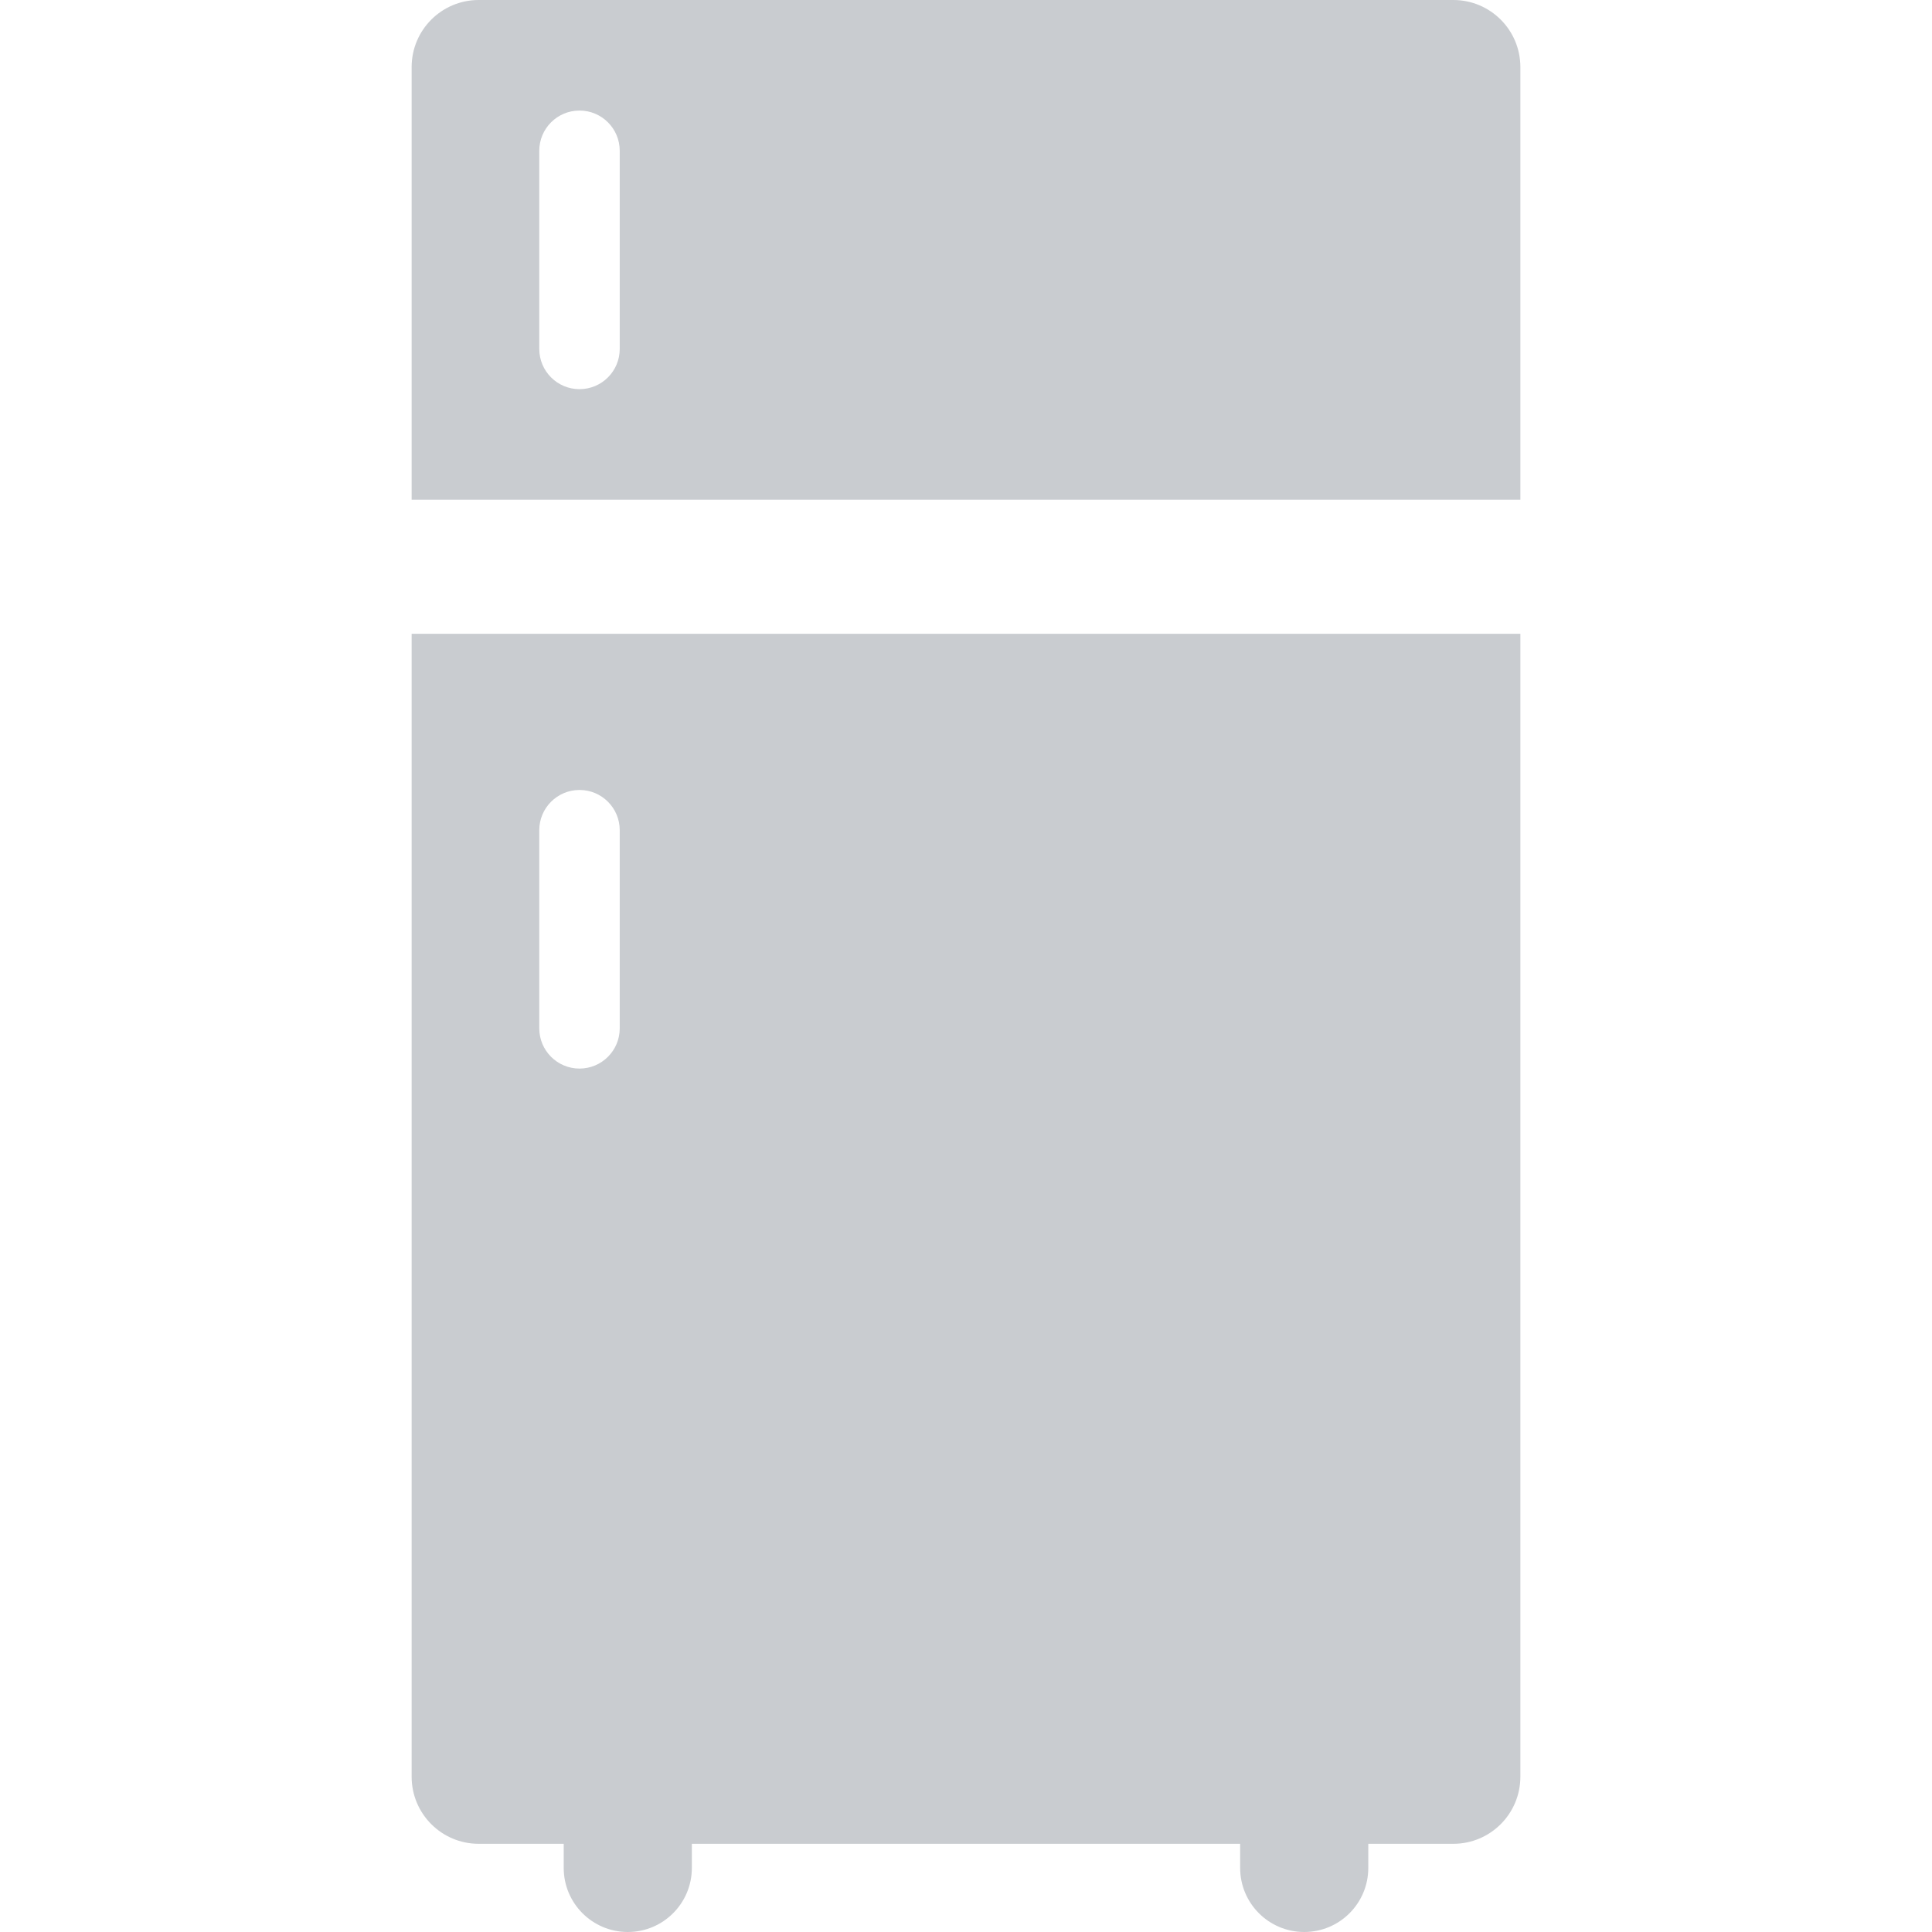<?xml version="1.0" encoding="iso-8859-1"?>
<!-- Generator: Adobe Illustrator 16.0.0, SVG Export Plug-In . SVG Version: 6.00 Build 0)  -->
<!DOCTYPE svg PUBLIC "-//W3C//DTD SVG 1.1//EN" "http://www.w3.org/Graphics/SVG/1.1/DTD/svg11.dtd">
<svg version="1.1" id="Capa_1" xmlns="http://www.w3.org/2000/svg" xmlns:xlink="http://www.w3.org/1999/xlink" x="0px" y="0px"
	 width="432.232px" height="432.232px" viewBox="0 0 432.232 432.232" style="enable-background:new 0 0 432.232 432.232;"
	 xml:space="preserve">
<g>
	<g>
		<path style="fill:#C9CCD0" d="M325.14,0H107.093c-8.284,0-15,6.716-15,15v96.8H340.14V15C340.14,6.716,333.423,0,325.14,0z M138.648,78.066
			c0,4.971-4.029,9-9,9c-4.971,0-9-4.029-9-9V33.733c0-4.971,4.029-9,9-9c4.971,0,9,4.029,9,9V78.066z"/>
		<path style="fill:#C9CCD0" d="M92.093,397.5c0,8.284,6.716,15,15,15h19.023v5.398c0,7.916,6.418,14.334,14.334,14.334s14.333-6.418,14.333-14.334V412.5
			h122.666v5.398c0,7.916,6.418,14.334,14.334,14.334s14.334-6.418,14.334-14.334V412.5h19.023c8.283,0,15-6.716,15-15V141.8H92.093
			V397.5z M120.648,185.733c0-4.971,4.029-9,9-9c4.971,0,9,4.029,9,9v44.333c0,4.971-4.029,9-9,9c-4.971,0-9-4.029-9-9V185.733z"/>
	</g>
</g>
<g>
</g>
<g>
</g>
<g>
</g>
<g>
</g>
<g>
</g>
<g>
</g>
<g>
</g>
<g>
</g>
<g>
</g>
<g>
</g>
<g>
</g>
<g>
</g>
<g>
</g>
<g>
</g>
<g>
</g>
</svg>
